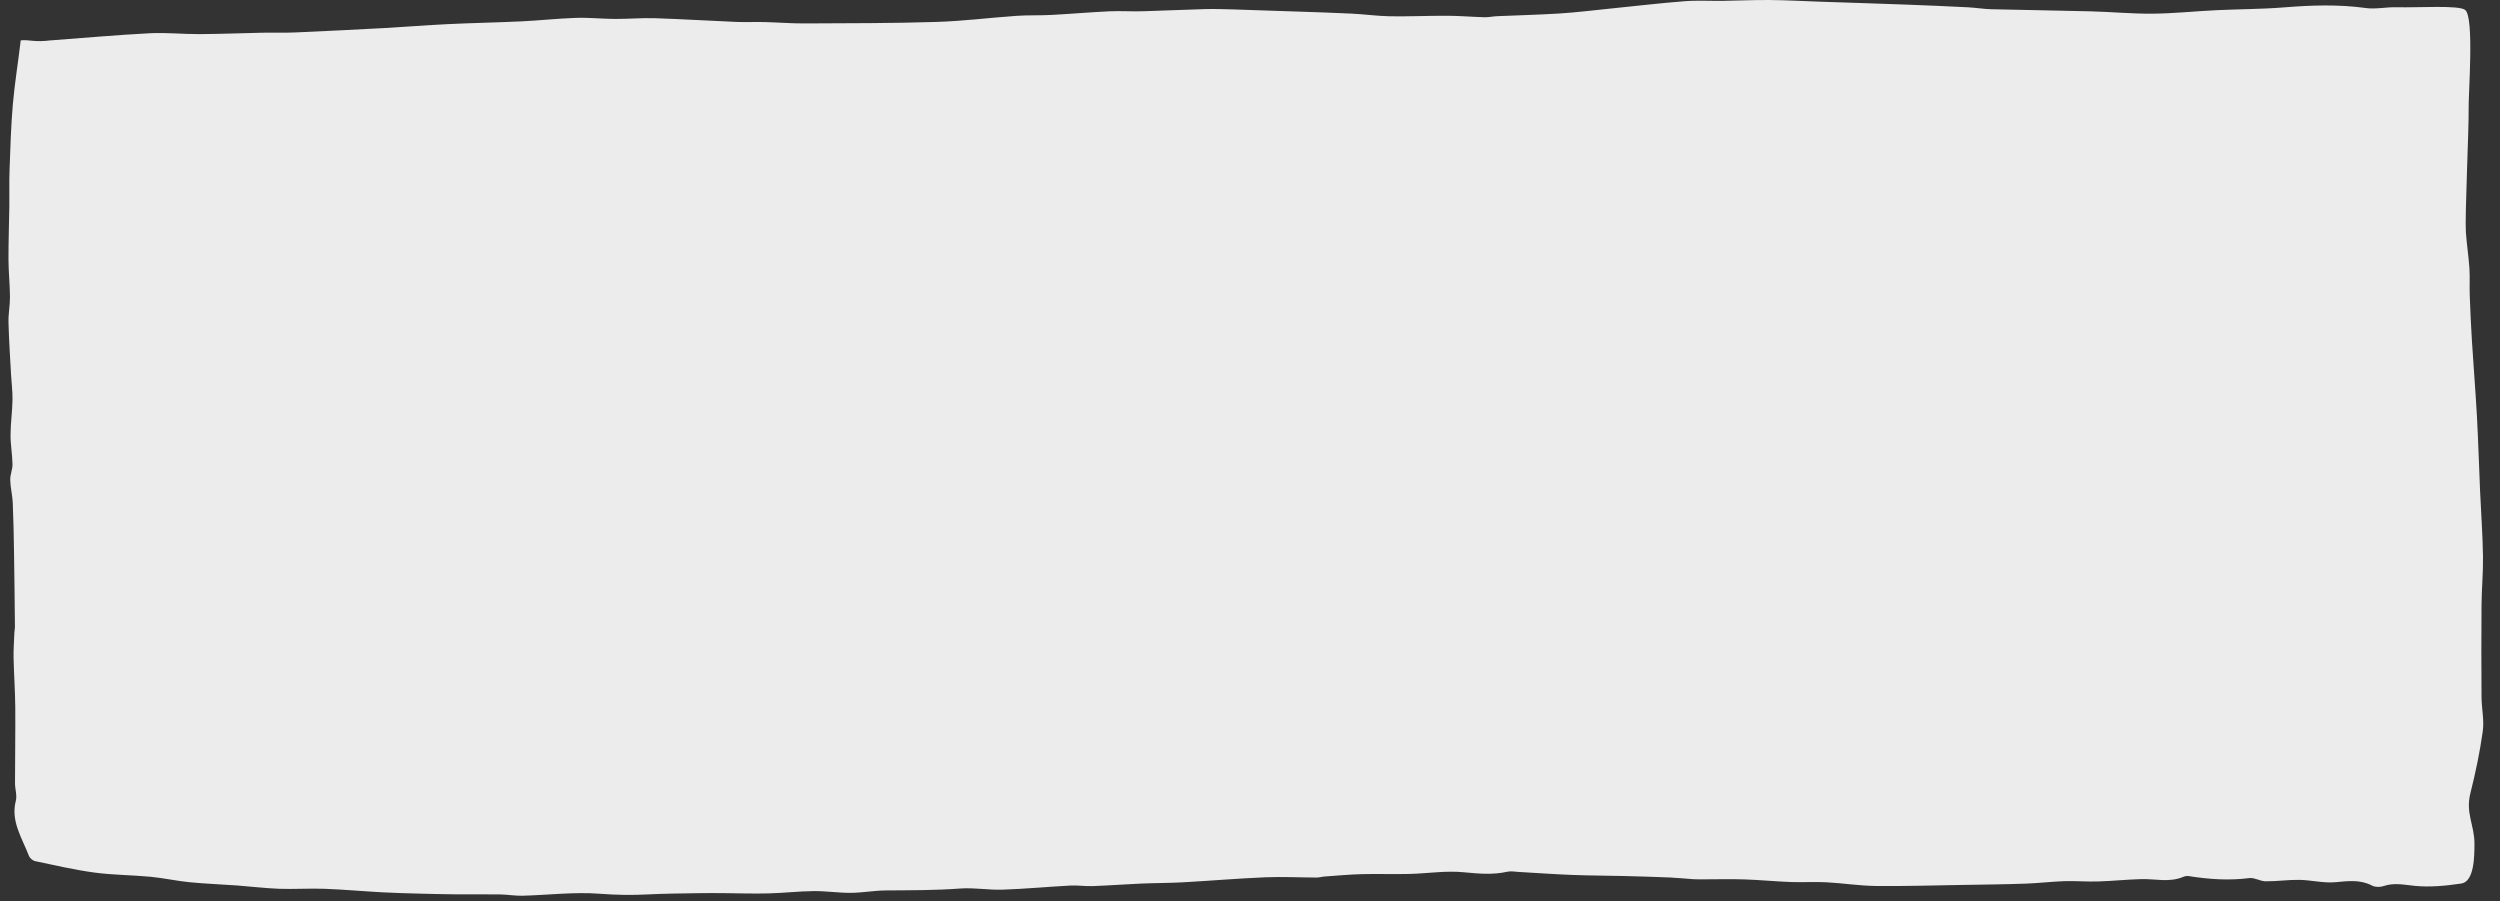 <svg width="147" height="53" viewBox="0 0 147 53" fill="none" xmlns="http://www.w3.org/2000/svg">
<rect x="0" y="0" width="147" height="53" fill="#333333" stroke="none"/>
<g id="Group 130">
<path id="Vector" d="M8.804 1.955C6.888 2.053 4.976 2.227 3.016 2.372L3.015 2.369C2 2.5 1.784 2.323 1.218 2.372C1.072 3.64 0.867 4.855 0.756 6.126C0.644 7.405 0.609 8.689 0.562 9.971C0.535 10.681 0.558 11.391 0.549 12.102C0.534 13.158 0.495 14.213 0.499 15.27C0.502 16.002 0.581 16.732 0.586 17.462C0.59 17.958 0.487 18.454 0.499 18.949C0.525 19.977 0.594 21.004 0.65 22.032C0.676 22.527 0.745 23.023 0.735 23.518C0.723 24.204 0.623 24.888 0.62 25.574C0.617 26.148 0.726 26.722 0.735 27.297C0.741 27.604 0.593 27.914 0.601 28.221C0.612 28.668 0.73 29.112 0.75 29.558C0.793 30.534 0.809 31.51 0.825 32.486C0.85 33.95 0.863 35.416 0.878 36.882C0.879 36.983 0.85 37.086 0.846 37.188C0.827 37.694 0.788 38.198 0.799 38.703C0.819 39.659 0.89 40.615 0.898 41.571C0.91 43.068 0.883 44.564 0.883 46.061C0.883 46.404 1.013 46.769 0.93 47.09C0.619 48.295 1.302 49.279 1.701 50.325C1.75 50.456 1.925 50.606 2.069 50.635C3.222 50.878 4.374 51.147 5.543 51.305C6.636 51.453 7.75 51.45 8.849 51.554C9.615 51.627 10.368 51.797 11.133 51.873C12.067 51.965 13.008 51.998 13.945 52.066C14.767 52.127 15.587 52.23 16.41 52.26C17.296 52.291 18.185 52.229 19.071 52.261C20.212 52.303 21.351 52.407 22.492 52.469C23.206 52.508 23.922 52.524 24.637 52.544C25.341 52.563 26.045 52.58 26.749 52.586C27.635 52.593 28.521 52.578 29.406 52.592C29.845 52.598 30.284 52.68 30.721 52.669C32.234 52.629 33.759 52.437 35.256 52.552C36.216 52.627 37.151 52.64 38.104 52.591C39.085 52.54 40.069 52.536 41.053 52.519C41.539 52.51 42.024 52.514 42.51 52.516C43.4 52.523 44.291 52.555 45.18 52.532C46.07 52.511 46.957 52.406 47.846 52.396C48.574 52.389 49.303 52.504 50.03 52.499C50.712 52.494 51.392 52.363 52.074 52.358C53.537 52.346 54.998 52.354 56.46 52.245C57.282 52.184 58.12 52.34 58.949 52.312C60.284 52.267 61.616 52.141 62.95 52.07C63.377 52.048 63.81 52.12 64.237 52.103C65.199 52.068 66.16 51.996 67.123 51.953C67.936 51.919 68.753 51.924 69.566 51.879C71.176 51.79 72.782 51.652 74.391 51.585C75.399 51.543 76.412 51.596 77.423 51.6C77.574 51.6 77.727 51.55 77.88 51.539C78.613 51.487 79.346 51.419 80.081 51.399C81.008 51.376 81.937 51.411 82.865 51.388C83.934 51.362 85.013 51.185 86.064 51.288C86.938 51.373 87.775 51.45 88.634 51.257C88.842 51.209 89.077 51.258 89.3 51.27C90.339 51.328 91.378 51.405 92.417 51.445C93.441 51.485 94.467 51.485 95.491 51.51C96.393 51.532 97.294 51.559 98.195 51.596C98.649 51.615 99.101 51.666 99.555 51.696C99.752 51.708 99.951 51.705 100.148 51.705C100.95 51.705 101.753 51.682 102.553 51.708C103.468 51.738 104.381 51.828 105.297 51.863C105.995 51.889 106.696 51.841 107.392 51.878C108.36 51.929 109.324 52.084 110.292 52.095C111.992 52.115 113.693 52.061 115.392 52.034C116.629 52.014 117.866 52.001 119.102 51.958C119.861 51.932 120.619 51.838 121.378 51.813C122.036 51.792 122.697 51.85 123.355 51.831C124.204 51.806 125.051 51.714 125.9 51.692C126.72 51.669 127.554 51.903 128.358 51.566C128.456 51.526 128.581 51.496 128.683 51.512C129.872 51.703 131.059 51.785 132.267 51.631C132.568 51.593 132.9 51.818 133.219 51.821C133.882 51.826 134.548 51.725 135.211 51.736C135.915 51.749 136.628 51.938 137.318 51.874C138.075 51.803 138.784 51.707 139.486 52.077C139.658 52.168 139.948 52.17 140.14 52.105C140.761 51.89 141.344 52.023 141.975 52.087C142.876 52.179 143.818 52.085 144.722 51.952C145.493 51.838 145.496 50.333 145.498 49.623V49.617C145.5 48.5 144.96 47.828 145.262 46.628C145.564 45.427 145.82 44.211 145.988 42.988C146.077 42.34 145.919 41.665 145.914 41.003C145.902 39.187 145.899 37.37 145.914 35.555C145.922 34.602 146.016 33.651 146 32.7C145.979 31.424 145.886 30.15 145.829 28.875C145.765 27.401 145.722 25.925 145.642 24.452C145.561 22.977 145.439 21.506 145.348 20.031C145.293 19.135 145.252 18.238 145.22 17.341C145.201 16.817 145.236 16.29 145.201 15.768C145.153 15.062 145.043 14.358 144.993 13.652C144.929 12.736 145.178 7.401 145.155 6.485C145.132 5.55 145.5 1 144.949 0.582C144.566 0.293 142.25 0.458 140.901 0.426C140.304 0.411 139.69 0.553 139.109 0.472C137.498 0.25 135.901 0.305 134.289 0.435C132.973 0.541 131.647 0.535 130.326 0.599C129.082 0.658 127.837 0.792 126.593 0.804C125.388 0.817 124.183 0.7 122.977 0.668C121.017 0.616 119.057 0.592 117.097 0.543C116.638 0.532 116.183 0.453 115.724 0.43C114.548 0.37 113.372 0.318 112.196 0.275C110.46 0.21 108.723 0.157 106.987 0.098C106.008 0.064 105.03 0.01 104.05 0.001C103.143 -0.007 102.237 0.038 101.331 0.05C100.567 0.062 99.8 0.013 99.042 0.073C97.606 0.184 96.174 0.355 94.742 0.499C93.738 0.601 92.735 0.726 91.728 0.791C90.493 0.87 89.253 0.897 88.015 0.952C87.775 0.963 87.534 1.02 87.295 1.014C86.57 0.994 85.847 0.931 85.123 0.927C83.997 0.922 82.87 0.975 81.745 0.958C80.988 0.946 80.234 0.838 79.477 0.801C78.382 0.746 77.287 0.715 76.192 0.677C74.972 0.633 73.754 0.591 72.534 0.555L72.419 0.552C71.897 0.537 71.376 0.521 70.856 0.535C69.625 0.569 68.396 0.629 67.166 0.663C66.522 0.68 65.876 0.636 65.233 0.665C64.09 0.719 62.95 0.819 61.808 0.879C61.129 0.915 60.445 0.885 59.767 0.932C58.198 1.041 56.634 1.242 55.063 1.29C52.478 1.37 49.888 1.366 47.301 1.378C46.512 1.382 45.722 1.316 44.933 1.297C44.393 1.283 43.852 1.313 43.314 1.29C41.715 1.223 40.117 1.123 38.517 1.071C37.734 1.046 36.949 1.118 36.165 1.114C35.401 1.111 34.636 1.026 33.873 1.051C32.803 1.086 31.736 1.205 30.666 1.256C29.226 1.325 27.783 1.349 26.342 1.418C25.085 1.479 23.832 1.583 22.575 1.651C20.834 1.745 19.093 1.832 17.35 1.908C16.721 1.935 16.088 1.91 15.457 1.923C14.215 1.948 12.974 2 11.732 2.006C10.756 2.011 9.776 1.905 8.804 1.955Z" fill="#ECECEC"/>
</g>
</svg>
